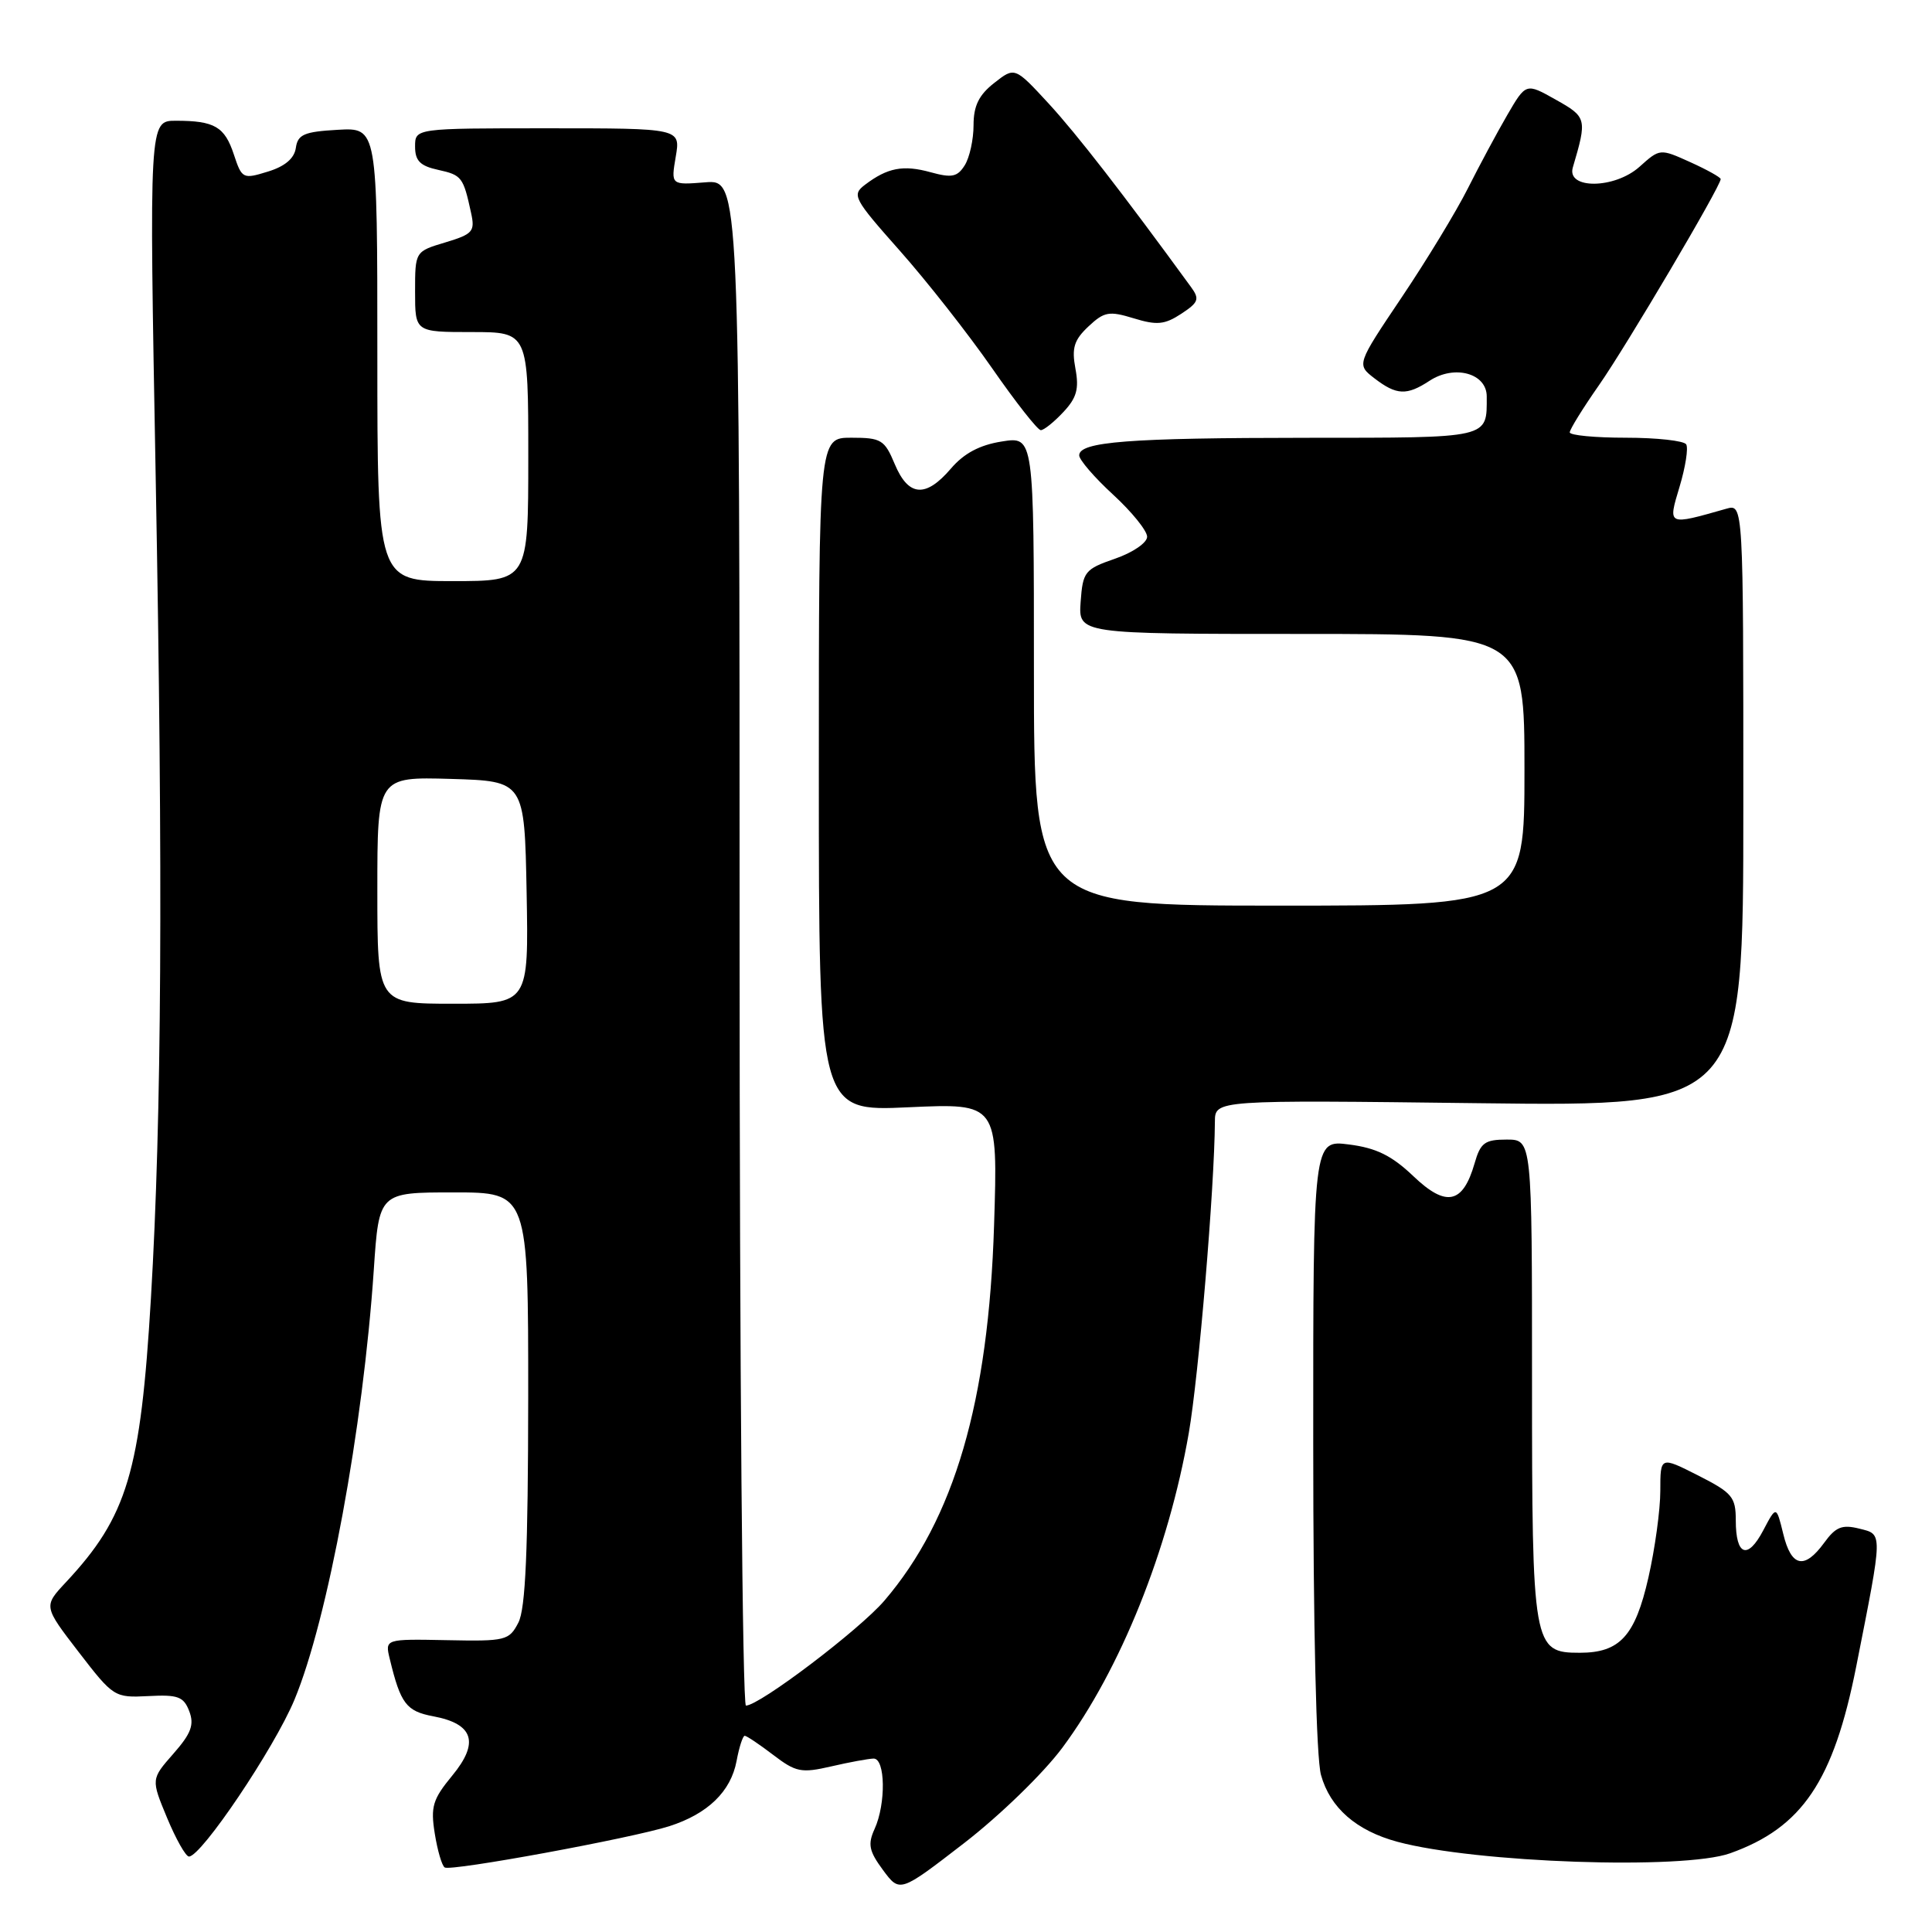 <?xml version="1.0" encoding="UTF-8" standalone="no"?>
<!DOCTYPE svg PUBLIC "-//W3C//DTD SVG 1.1//EN" "http://www.w3.org/Graphics/SVG/1.1/DTD/svg11.dtd" >
<svg xmlns="http://www.w3.org/2000/svg" xmlns:xlink="http://www.w3.org/1999/xlink" version="1.1" viewBox="0 0 256 256">
 <g >
 <path fill="currentColor"
d=" M 140.77 231.58 C 148.46 221.23 154.83 205.37 157.52 189.89 C 158.83 182.34 160.92 157.45 160.98 148.62 C 161.00 145.75 161.00 145.75 196.00 146.18 C 231.00 146.61 231.00 146.61 231.00 106.69 C 231.00 66.77 231.00 66.77 228.75 67.41 C 220.90 69.64 220.99 69.69 222.55 64.50 C 223.33 61.90 223.73 59.37 223.43 58.88 C 223.13 58.40 219.53 58.00 215.44 58.00 C 211.35 58.00 208.00 57.68 208.00 57.29 C 208.00 56.90 209.74 54.09 211.87 51.04 C 215.50 45.85 228.00 24.68 228.00 23.73 C 228.00 23.50 226.19 22.49 223.98 21.49 C 219.95 19.67 219.95 19.67 217.23 22.11 C 213.93 25.05 207.54 25.10 208.41 22.18 C 210.31 15.74 210.26 15.51 206.15 13.21 C 202.20 10.98 202.20 10.98 199.72 15.24 C 198.36 17.58 196.00 21.98 194.48 25.00 C 192.96 28.02 189.02 34.51 185.73 39.40 C 179.75 48.30 179.75 48.30 182.12 50.13 C 185.05 52.38 186.40 52.44 189.43 50.45 C 192.73 48.29 197.00 49.46 197.00 52.53 C 197.00 58.15 197.64 58.00 173.14 58.01 C 149.54 58.02 143.00 58.53 143.00 60.34 C 143.00 60.93 145.03 63.28 147.50 65.55 C 149.97 67.82 152.00 70.33 152.00 71.12 C 152.00 71.92 150.10 73.22 147.75 74.03 C 143.74 75.42 143.48 75.74 143.19 79.75 C 142.89 84.00 142.89 84.00 172.44 84.00 C 202.00 84.00 202.00 84.00 202.00 102.00 C 202.00 120.00 202.00 120.00 169.50 120.00 C 137.00 120.00 137.00 120.00 137.00 88.91 C 137.00 57.82 137.00 57.82 132.75 58.50 C 129.81 58.96 127.73 60.07 126.00 62.09 C 122.66 66.00 120.37 65.82 118.56 61.50 C 117.21 58.27 116.77 58.00 112.80 58.00 C 108.50 58.00 108.50 58.00 108.50 102.64 C 108.50 147.27 108.50 147.27 120.37 146.72 C 132.23 146.18 132.23 146.18 131.72 162.34 C 130.99 185.74 126.45 201.27 117.19 212.09 C 113.89 215.95 100.63 226.00 98.84 226.00 C 98.38 226.00 98.00 180.50 98.00 124.90 C 98.00 23.80 98.00 23.80 93.45 24.16 C 88.90 24.52 88.90 24.52 89.54 20.76 C 90.18 17.00 90.18 17.00 72.59 17.00 C 55.00 17.00 55.00 17.00 55.00 19.42 C 55.00 21.31 55.67 21.99 58.07 22.51 C 61.19 23.20 61.39 23.46 62.42 28.21 C 62.96 30.67 62.66 31.02 59.01 32.12 C 55.00 33.32 55.00 33.32 55.00 38.66 C 55.00 44.00 55.00 44.00 62.50 44.00 C 70.00 44.00 70.00 44.00 70.00 60.50 C 70.00 77.00 70.00 77.00 60.00 77.00 C 50.00 77.00 50.00 77.00 50.00 46.95 C 50.00 16.90 50.00 16.90 44.75 17.20 C 40.30 17.45 39.45 17.82 39.20 19.60 C 39.00 20.99 37.76 22.05 35.49 22.74 C 32.19 23.76 32.05 23.69 30.99 20.48 C 29.77 16.78 28.43 16.00 23.30 16.00 C 19.76 16.00 19.76 16.00 20.63 63.25 C 21.61 116.56 21.43 147.88 20.00 172.00 C 18.63 195.07 16.88 200.94 8.72 209.67 C 5.76 212.84 5.76 212.84 10.43 218.91 C 15.03 224.88 15.17 224.97 19.66 224.74 C 23.58 224.53 24.34 224.81 25.08 226.75 C 25.76 228.54 25.33 229.70 22.97 232.38 C 20.01 235.75 20.01 235.75 22.14 240.88 C 23.31 243.69 24.61 246.00 25.04 246.00 C 26.68 246.00 36.34 231.65 39.01 225.24 C 43.43 214.63 48.11 189.26 49.53 168.25 C 50.22 158.00 50.22 158.00 60.11 158.00 C 70.00 158.00 70.00 158.00 69.99 185.25 C 69.97 205.46 69.64 213.15 68.69 215.00 C 67.46 217.38 67.01 217.49 59.20 217.33 C 51.00 217.17 51.00 217.17 51.65 219.83 C 53.08 225.75 53.83 226.75 57.42 227.42 C 62.75 228.42 63.54 230.89 59.93 235.27 C 57.33 238.42 57.04 239.40 57.61 242.96 C 57.97 245.21 58.56 247.23 58.93 247.45 C 59.78 247.98 83.67 243.58 88.69 241.98 C 93.79 240.34 96.84 237.39 97.60 233.34 C 97.94 231.50 98.43 230.00 98.68 230.00 C 98.93 230.00 100.63 231.14 102.45 232.53 C 105.46 234.83 106.18 234.97 110.13 234.06 C 112.54 233.50 115.06 233.04 115.75 233.02 C 117.32 232.99 117.41 239.00 115.89 242.34 C 114.96 244.38 115.15 245.28 117.00 247.79 C 119.23 250.80 119.23 250.80 127.74 244.23 C 132.49 240.56 138.26 234.96 140.77 231.58 Z  M 229.25 245.57 C 238.79 242.17 242.95 236.01 245.96 220.82 C 249.52 202.80 249.51 203.34 246.36 202.55 C 244.08 201.98 243.24 202.32 241.71 204.43 C 239.09 208.02 237.35 207.64 236.29 203.25 C 235.37 199.50 235.37 199.50 233.64 202.78 C 231.57 206.72 230.00 206.15 230.00 201.46 C 230.00 198.35 229.53 197.80 225.00 195.50 C 220.00 192.97 220.00 192.97 220.00 197.54 C 220.00 200.05 219.29 205.23 218.42 209.05 C 216.66 216.78 214.64 219.00 209.33 219.00 C 203.13 219.00 203.00 218.27 203.00 182.78 C 203.00 151.00 203.00 151.00 199.64 151.00 C 196.74 151.00 196.17 151.42 195.39 154.15 C 193.84 159.53 191.62 160.00 187.28 155.85 C 184.40 153.11 182.36 152.11 178.75 151.65 C 174.00 151.04 174.00 151.04 174.01 191.27 C 174.01 215.76 174.41 232.95 175.04 235.20 C 176.25 239.55 179.72 242.58 185.18 244.05 C 195.55 246.84 223.03 247.79 229.25 245.57 Z  M 140.89 54.61 C 142.67 52.72 143.00 51.53 142.50 48.85 C 141.99 46.11 142.31 45.06 144.22 43.26 C 146.32 41.29 146.96 41.18 150.23 42.18 C 153.29 43.12 154.32 43.02 156.52 41.58 C 158.82 40.07 158.98 39.63 157.82 38.04 C 148.71 25.54 142.71 17.81 138.98 13.75 C 134.46 8.85 134.46 8.85 131.73 11.00 C 129.70 12.59 129.00 14.03 129.00 16.59 C 129.00 18.48 128.48 20.86 127.84 21.89 C 126.86 23.45 126.13 23.60 123.30 22.82 C 119.68 21.82 117.60 22.22 114.62 24.48 C 112.84 25.83 113.09 26.30 119.22 33.21 C 122.78 37.22 128.27 44.21 131.43 48.75 C 134.58 53.29 137.50 57.00 137.91 57.00 C 138.32 57.00 139.66 55.93 140.89 54.61 Z  M 50.00 117.96 C 50.00 102.93 50.00 102.93 59.75 103.21 C 69.50 103.50 69.50 103.50 69.78 118.25 C 70.05 133.00 70.05 133.00 60.03 133.00 C 50.00 133.00 50.00 133.00 50.00 117.96 Z "/>
</g>
</svg>